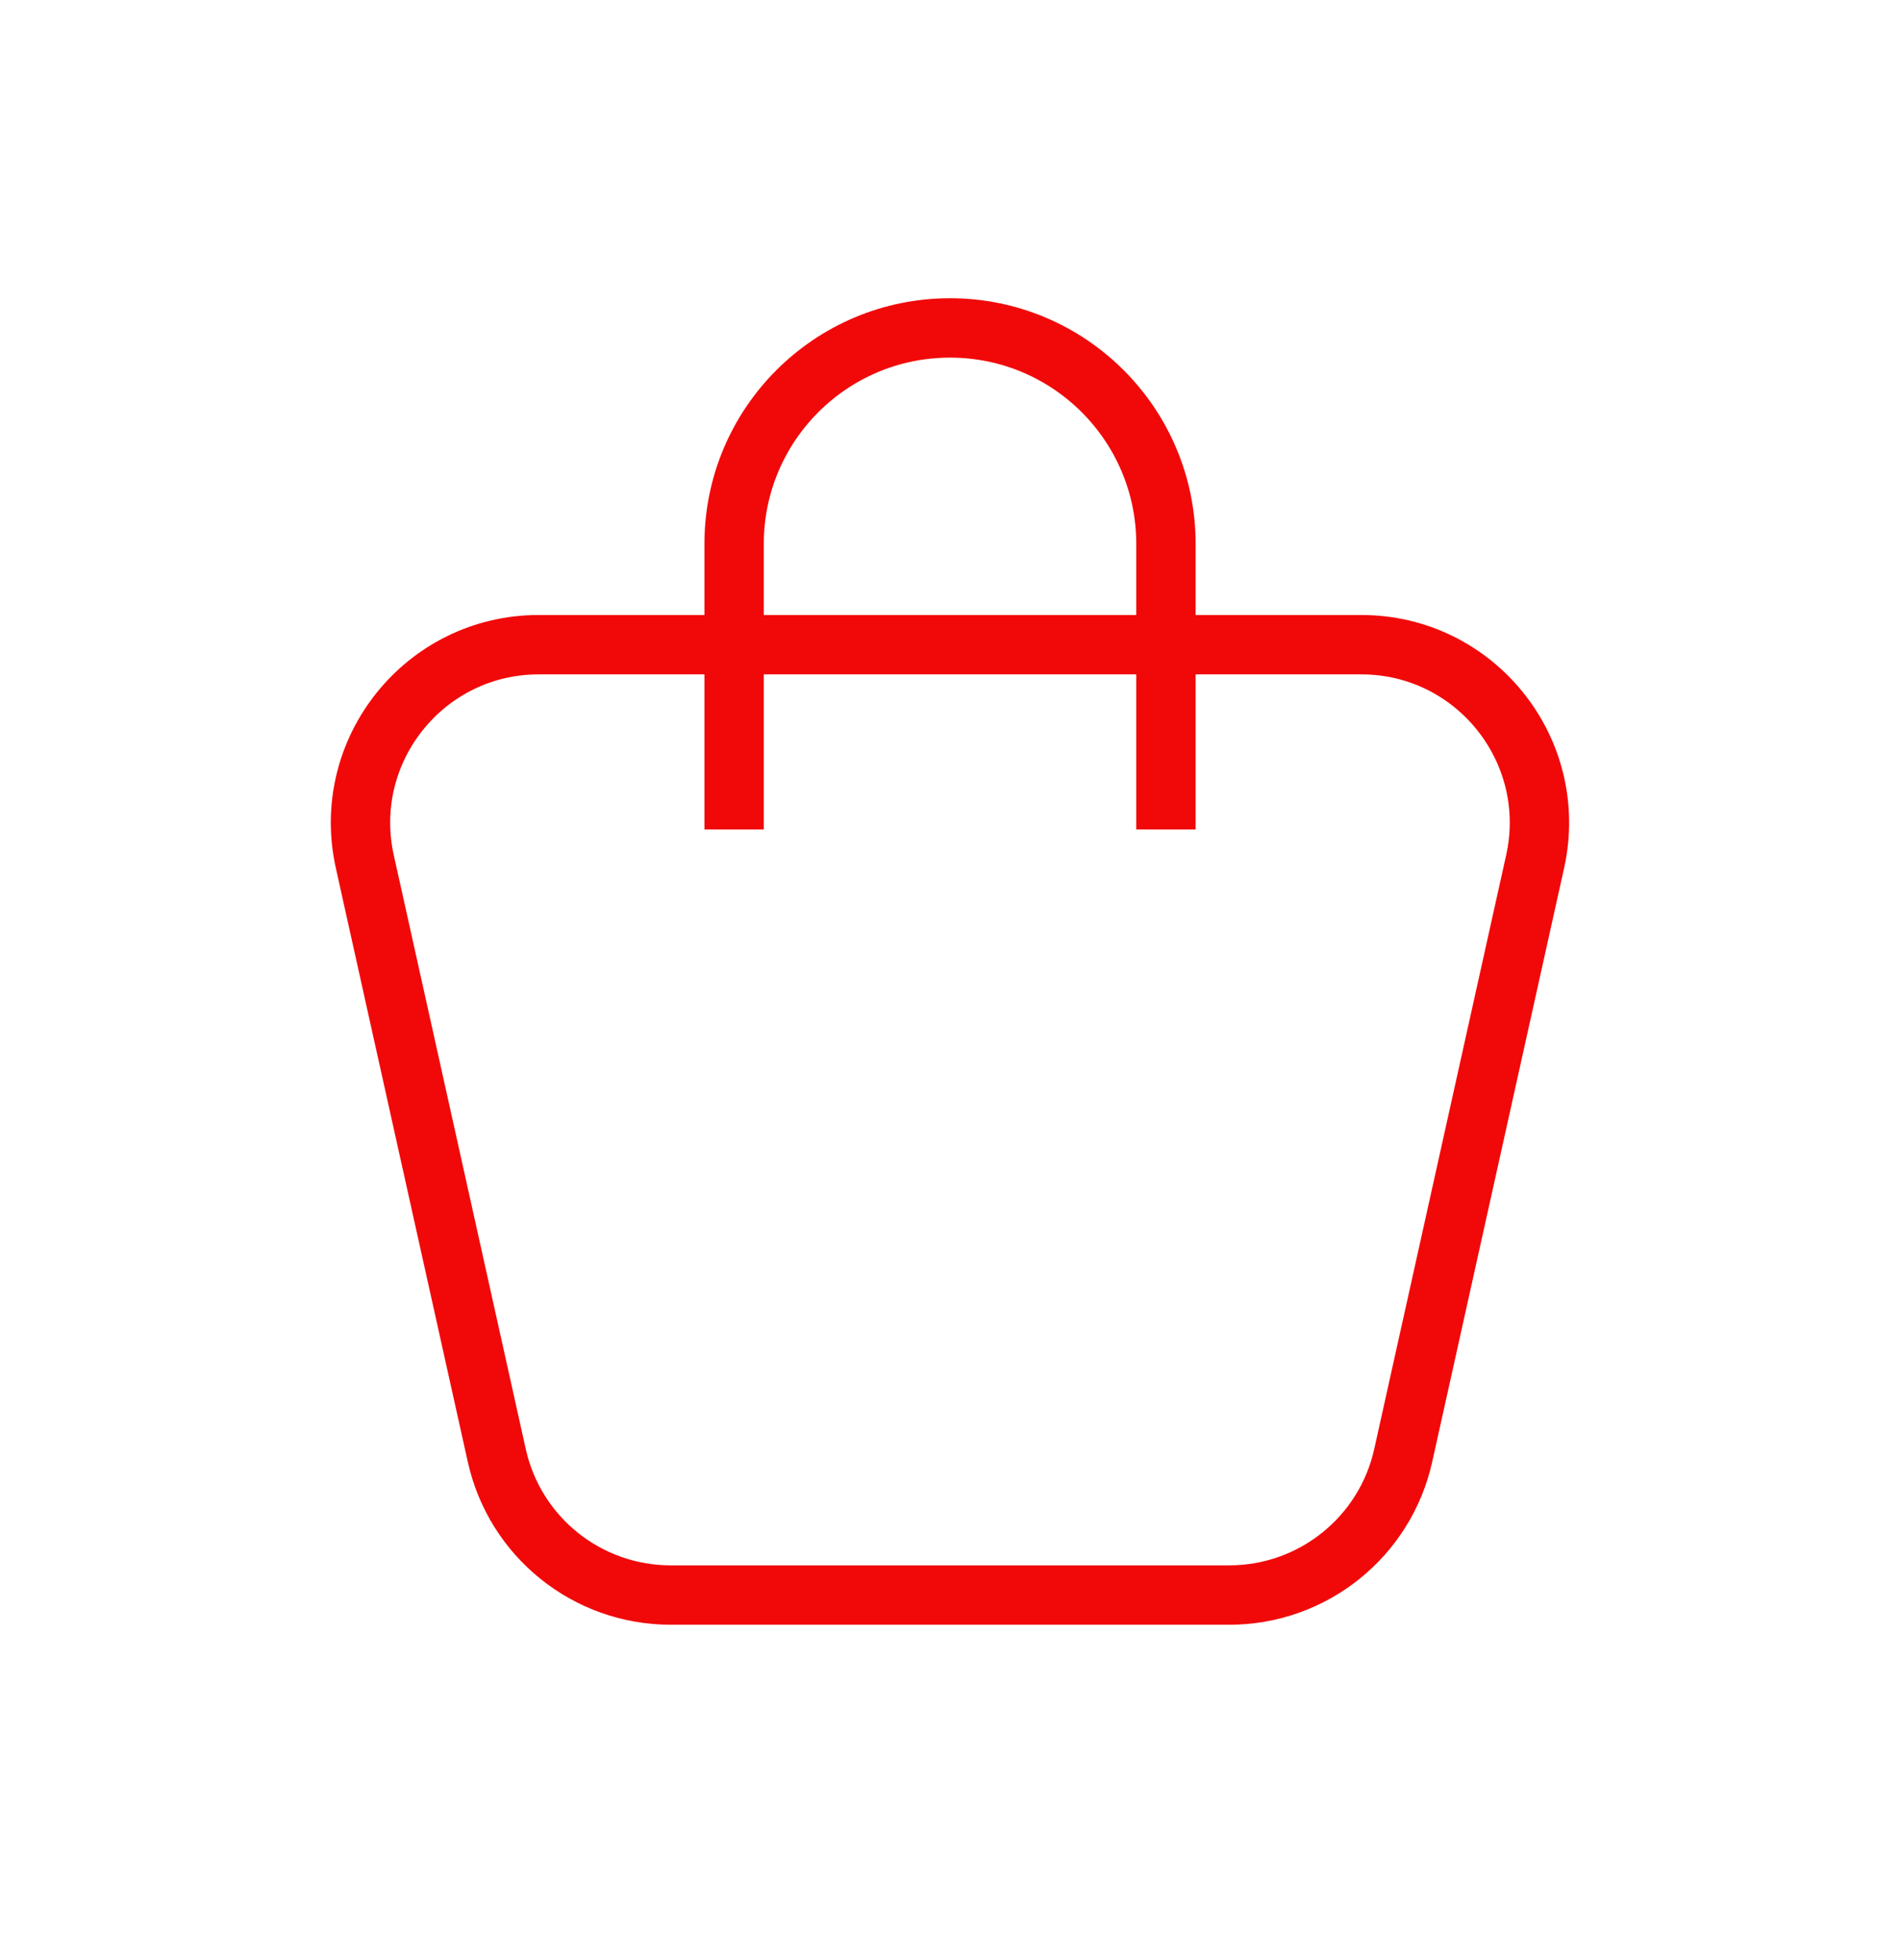 <svg width="32" height="33" viewBox="0 0 32 33" fill="none" xmlns="http://www.w3.org/2000/svg">
<path d="M8.367 24.505L6.144 14.505C5.728 12.631 7.154 10.854 9.073 10.854H22.927C24.846 10.854 26.271 12.631 25.855 14.505L23.633 24.505C23.328 25.877 22.11 26.854 20.704 26.854H11.295C9.889 26.854 8.672 25.877 8.367 24.505Z" stroke="#F10909"/>
<path d="M12.364 13.965V9.157C12.364 7.149 13.992 5.521 16 5.521C18.008 5.521 19.637 7.149 19.637 9.157V13.965" stroke="#F10909"/>
</svg>
